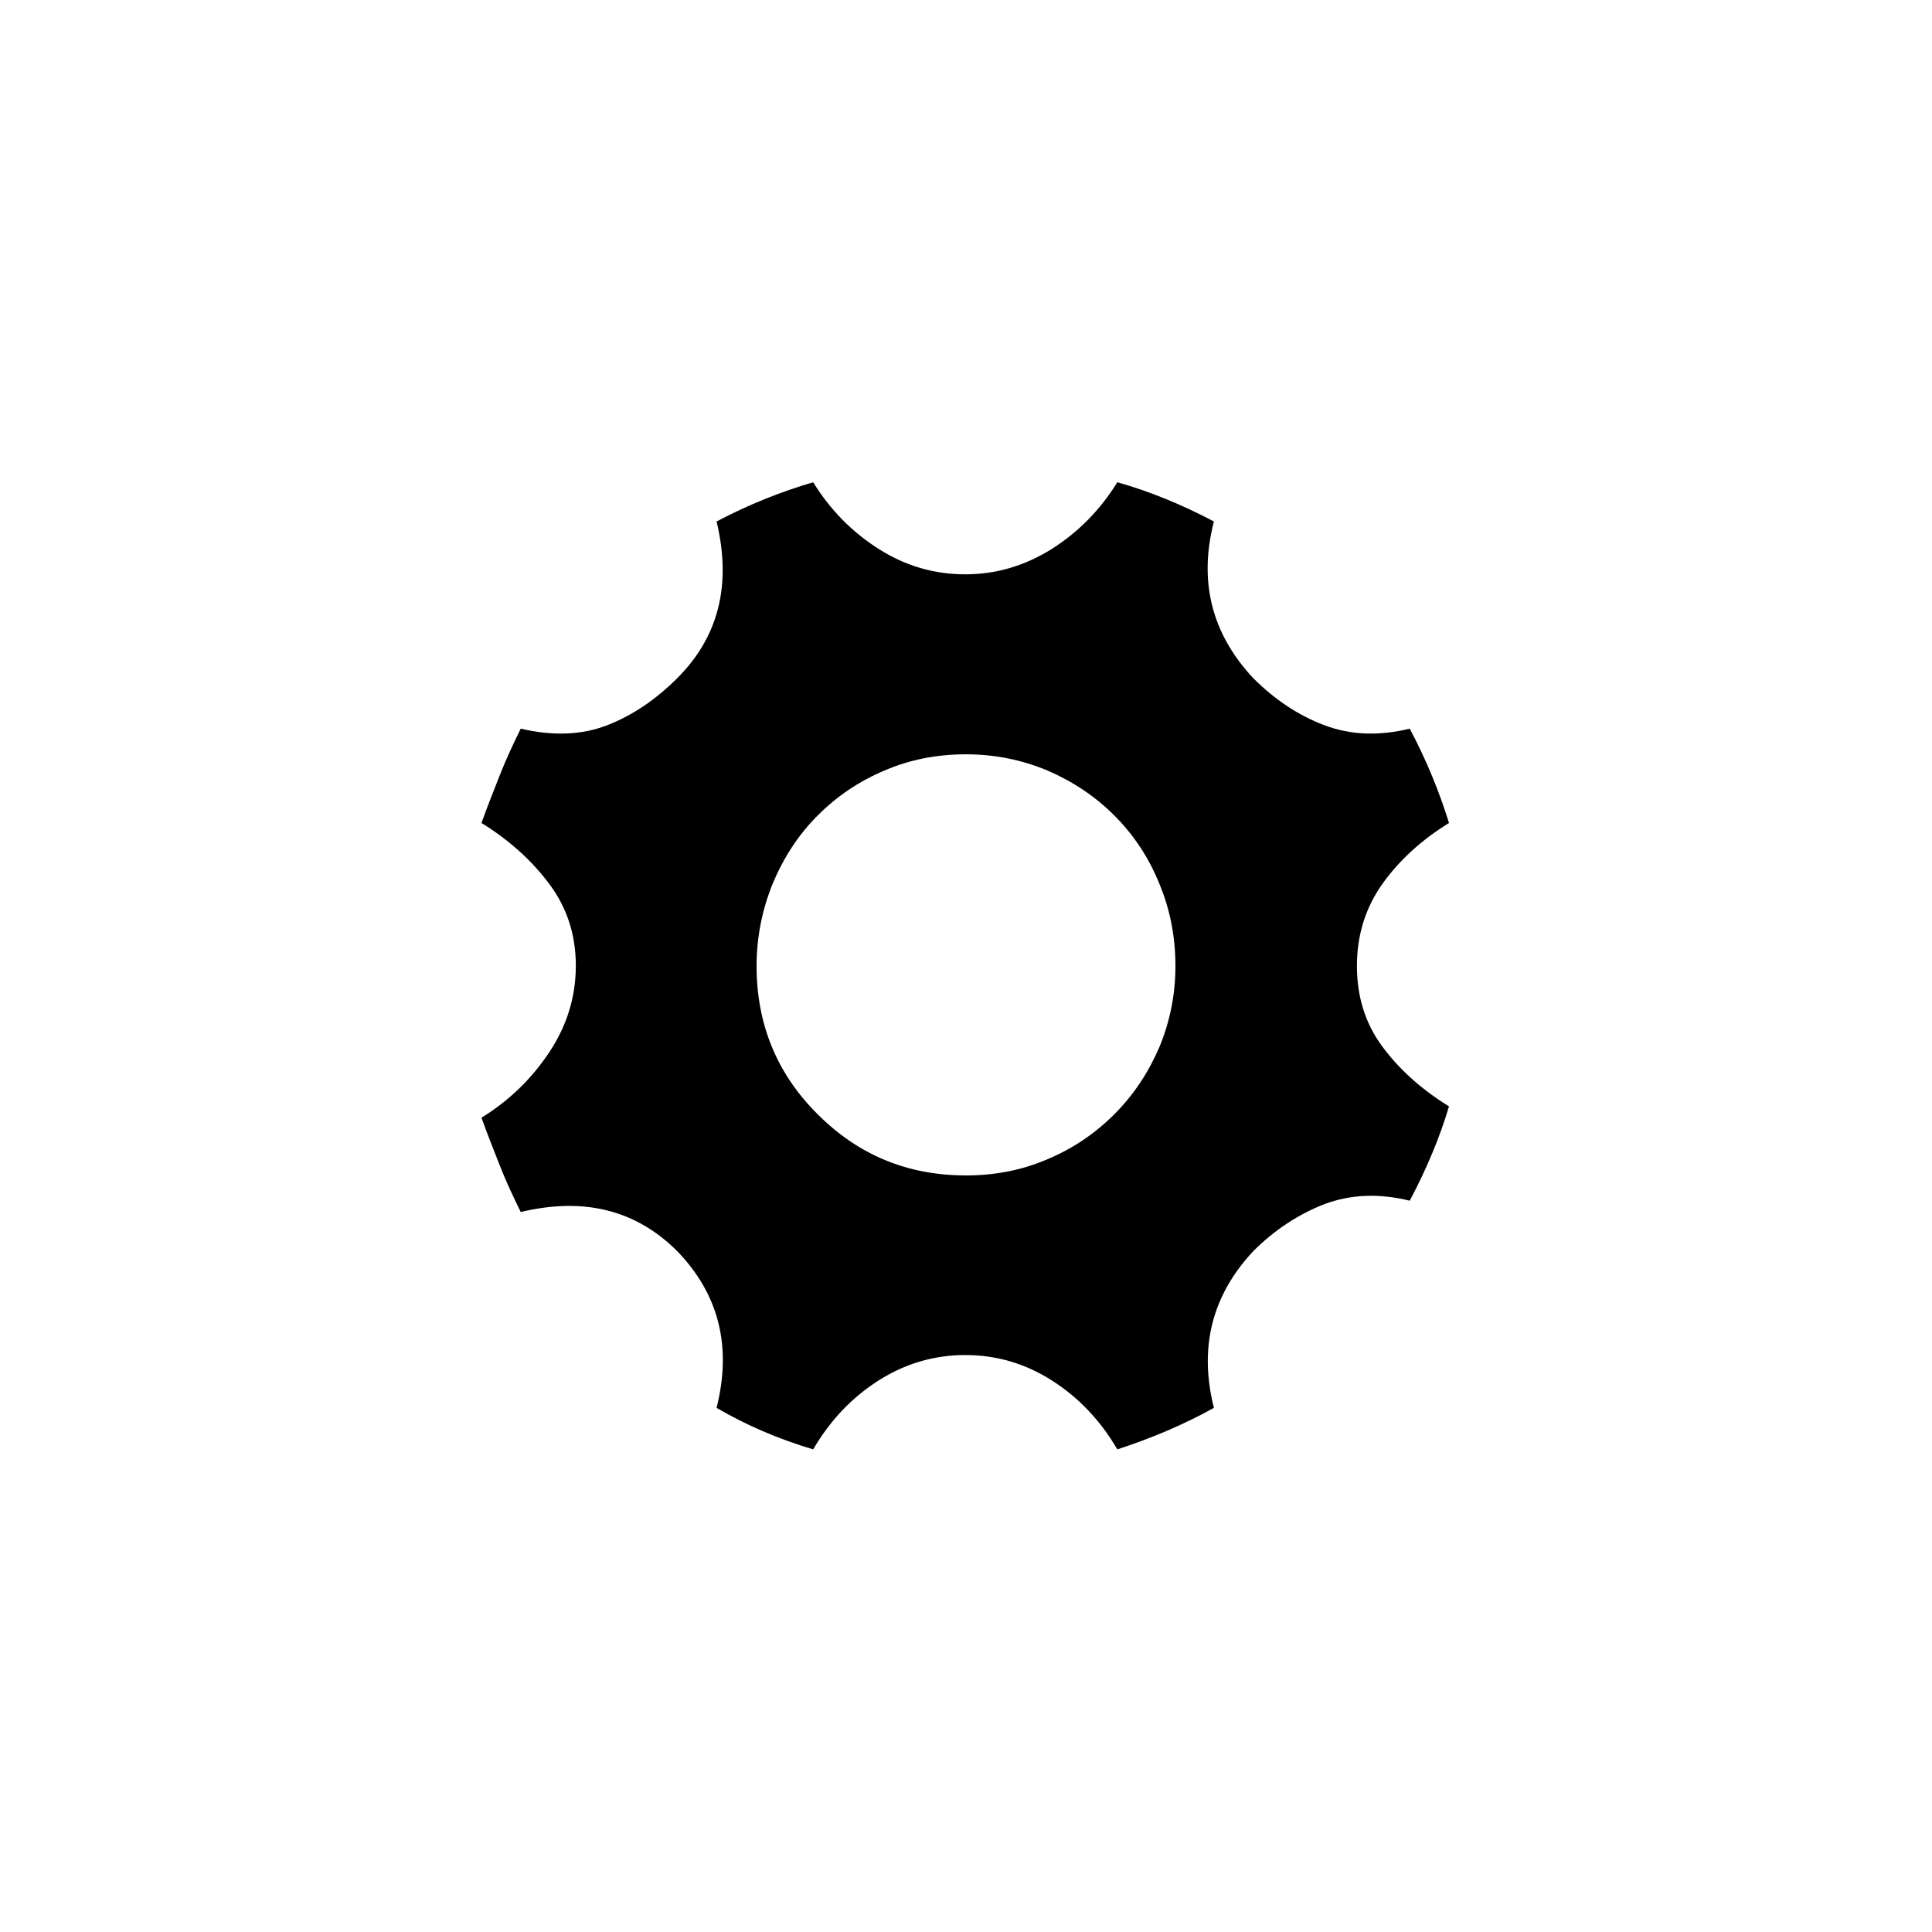 <?xml version="1.0" encoding="utf-8"?>
<!-- Generator: Adobe Illustrator 17.1.0, SVG Export Plug-In . SVG Version: 6.00 Build 0)  -->
<!DOCTYPE svg PUBLIC "-//W3C//DTD SVG 1.1//EN" "http://www.w3.org/Graphics/SVG/1.1/DTD/svg11.dtd">
<svg version="1.1" xmlns="http://www.w3.org/2000/svg" xmlns:xlink="http://www.w3.org/1999/xlink" x="0px" y="0px" width="512px"
	 height="512px" viewBox="0 0 512 512" enable-background="new 0 0 512 512" xml:space="preserve">
<g id="EMA">
	<path d="M359.6,256c0,8.1,2.2,15.2,6.7,21.3c4.5,6.1,10.4,11.4,17.7,15.9c-2.4,8.1-5.9,16.5-10.4,25c-8.1-2-15.6-1.7-22.6,0.9
		c-6.9,2.7-13.2,6.8-18.9,12.5c-11,11.8-14.4,25.6-10.4,41.5c-8.1,4.5-16.7,8.1-25.6,11c-4.5-7.7-10.3-13.8-17.4-18.3
		c-7.1-4.5-14.7-6.7-22.9-6.7c-8.1,0-15.8,2.2-22.9,6.7c-7.1,4.5-12.9,10.6-17.4,18.3c-9.4-2.8-17.9-6.5-25.6-11
		c4.1-16.3,0.6-30.1-10.4-41.5c-11-11-24.8-14.4-41.5-10.4c-2-4.1-3.9-8.1-5.5-12.2c-1.6-4.1-3.3-8.3-4.9-12.8
		c7.3-4.5,13.3-10.3,18-17.4c4.7-7.1,7-14.7,7-22.9c0-8.1-2.3-15.3-7-21.6c-4.7-6.3-10.7-11.7-18-16.2c1.6-4.5,3.3-8.7,4.9-12.8
		c1.6-4.1,3.5-8.1,5.5-12.2c8.5,2,16.2,1.7,22.9-0.9c6.7-2.6,12.9-6.8,18.6-12.5c11-11,14.4-24.8,10.4-41.5
		c8.5-4.5,17.1-7.9,25.6-10.4c4.5,7.3,10.3,13.2,17.4,17.7c7.1,4.5,14.7,6.7,22.9,6.7c8.1,0,15.7-2.2,22.9-6.7
		c7.1-4.5,12.9-10.4,17.4-17.7c8.5,2.4,17.1,5.9,25.6,10.4c-4.1,15.9-0.6,29.7,10.4,41.5c5.7,5.7,12,9.9,18.9,12.5
		c6.9,2.6,14.4,2.9,22.6,0.9c4.5,8.5,7.9,16.9,10.4,25c-7.3,4.5-13.2,9.9-17.7,16.2C361.8,240.7,359.6,247.9,359.6,256z M256,311.5
		c7.7,0,14.9-1.4,21.6-4.3c6.7-2.8,12.6-6.8,17.7-11.9s9-11,11.9-17.7c2.8-6.7,4.3-13.9,4.3-21.6c0-7.7-1.4-15-4.3-21.9
		c-2.8-6.9-6.8-12.9-11.9-18c-5.1-5.1-11-9-17.7-11.9c-6.7-2.8-13.9-4.3-21.6-4.3c-7.7,0-14.9,1.4-21.6,4.3
		c-6.7,2.8-12.6,6.8-17.7,11.9c-5.1,5.1-9,11.1-11.9,18c-2.8,6.9-4.3,14.2-4.3,21.9c0,15.4,5.4,28.6,16.2,39.3
		C227.5,306.1,240.5,311.5,256,311.5z"/>
</g>
<g id="Ebene_3">
</g>
<g id="outlined">
</g>
</svg>
